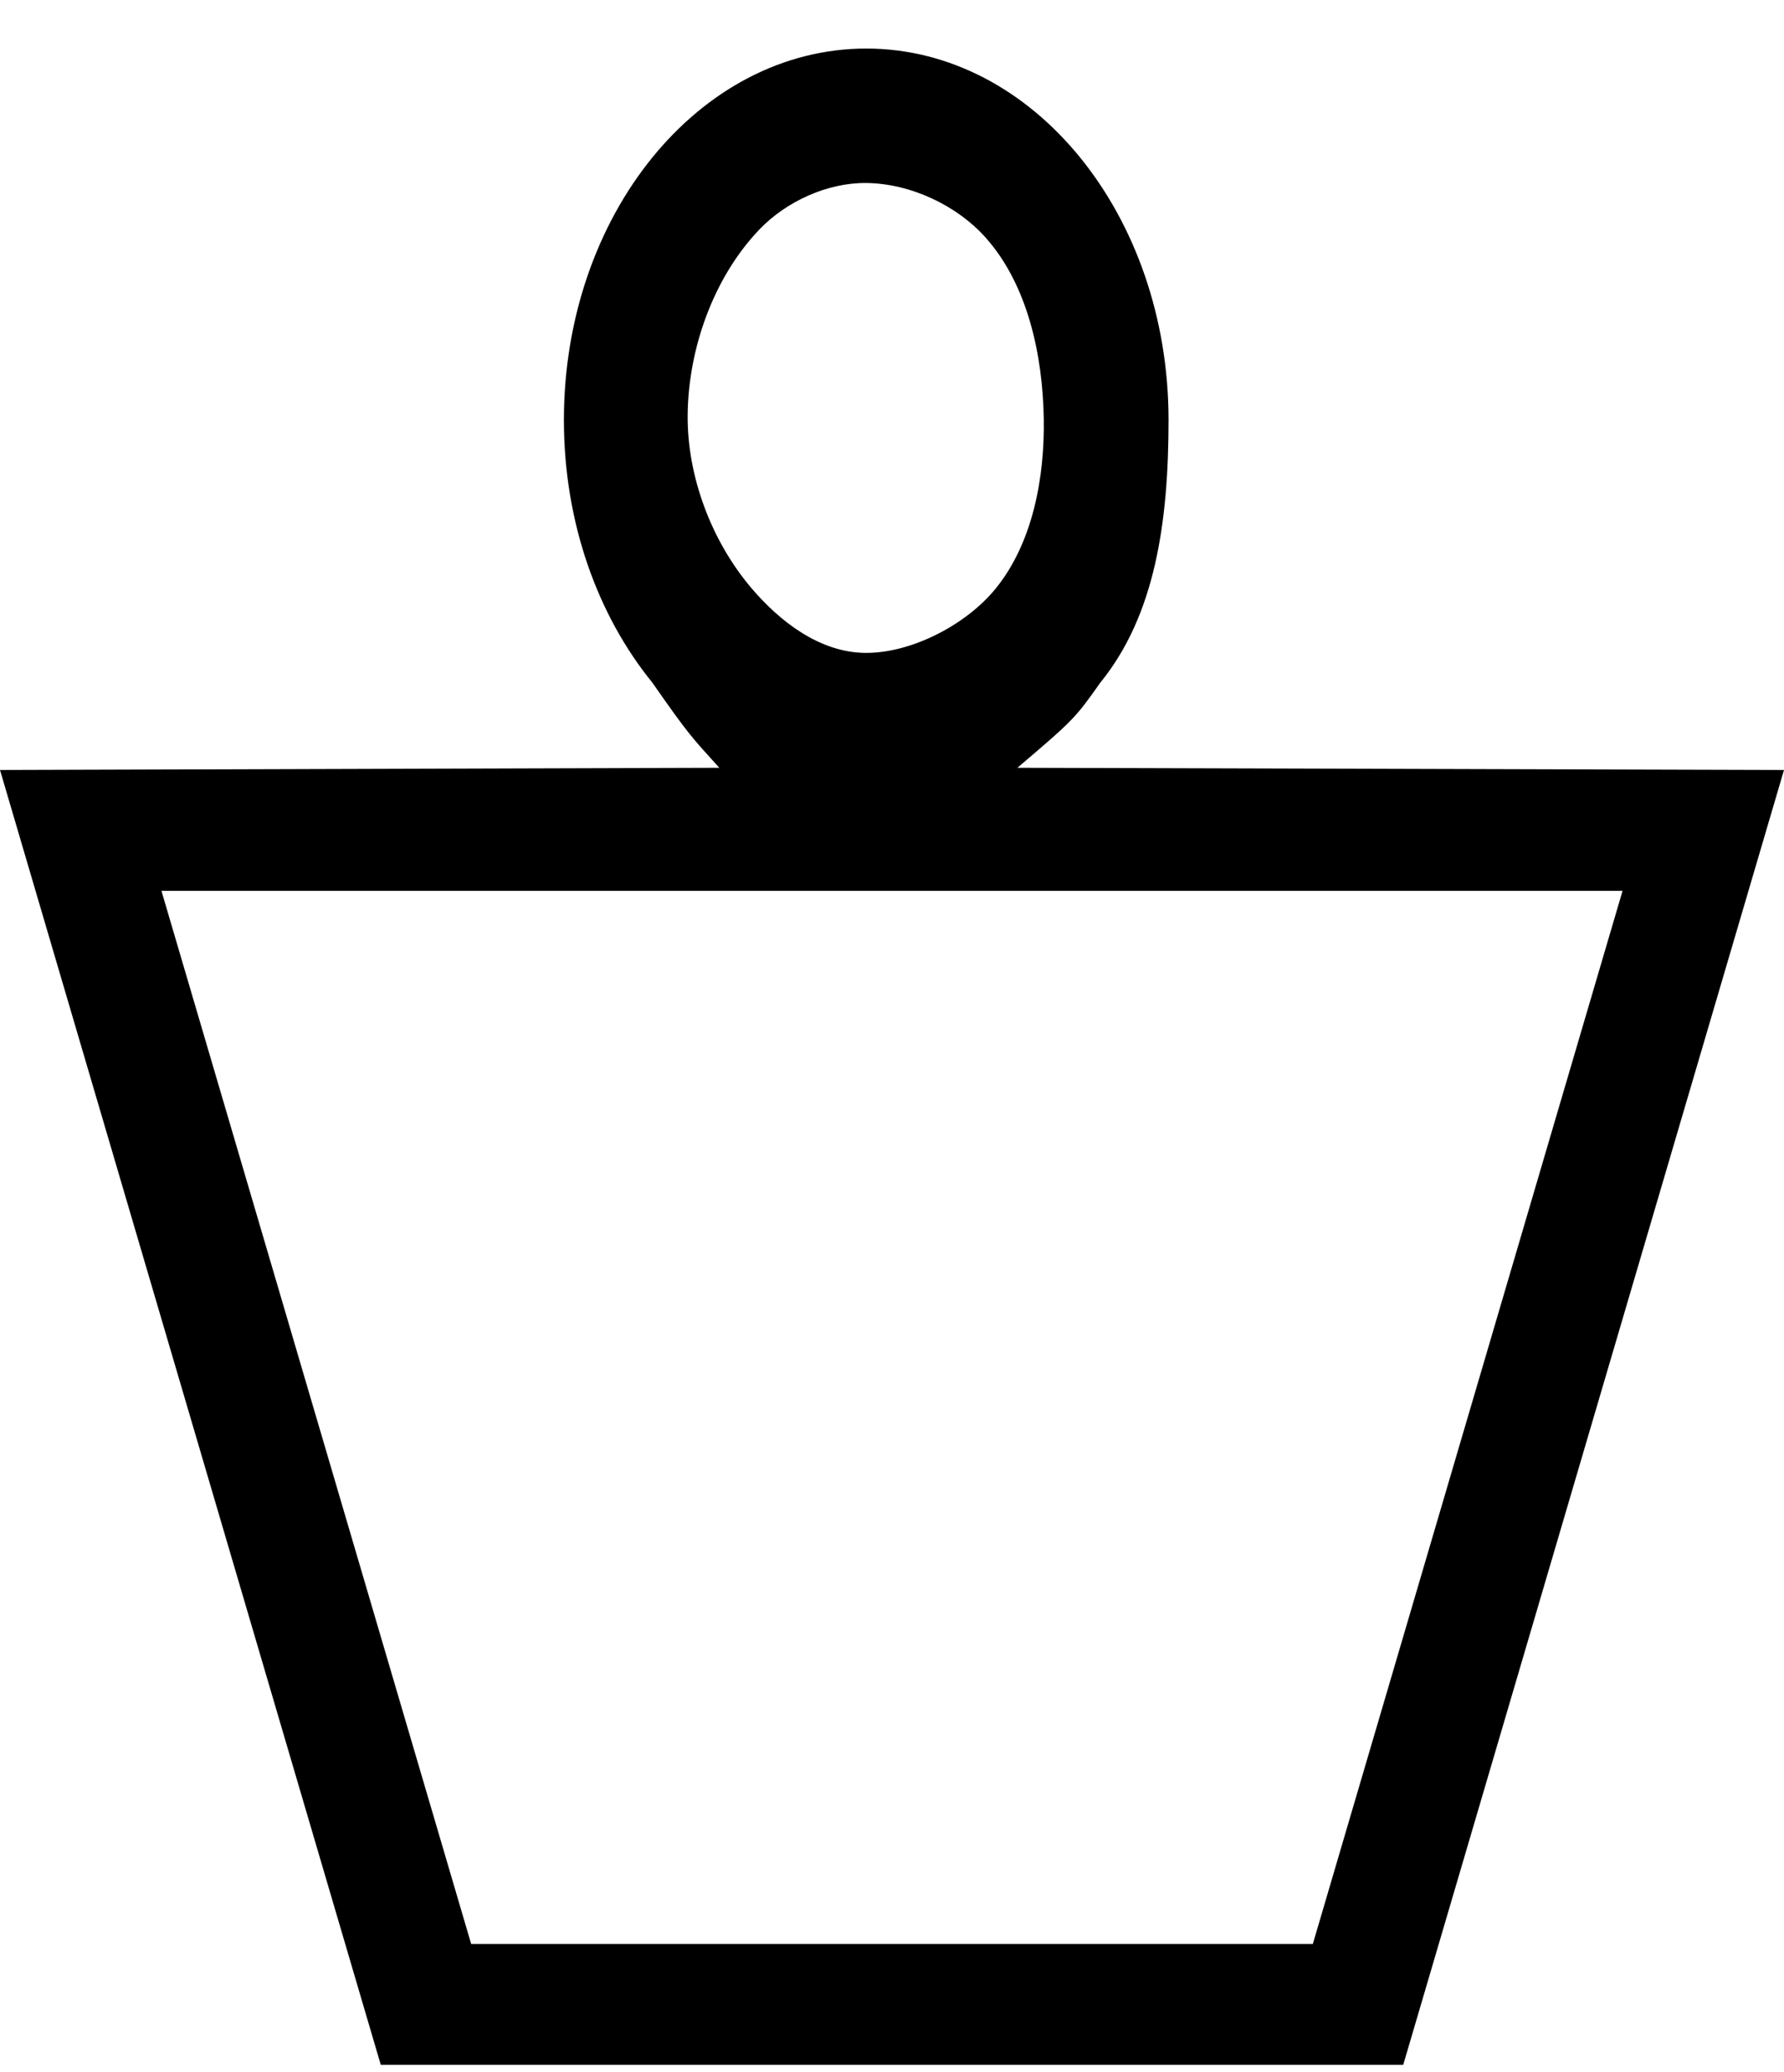 <?xml version="1.0" encoding="UTF-8" standalone="no"?>
<svg
   width="1033.562"
   height="1200"
   id="svg2"
   version="1.1"
   inkscape:version="1.3.2 (091e20e, 2023-11-25, custom)"
   sodipodi:docname="US11R7VARB.svg"
   xmlns:inkscape="http://www.inkscape.org/namespaces/inkscape"
   xmlns:sodipodi="http://sodipodi.sourceforge.net/DTD/sodipodi-0.dtd"
   xmlns="http://www.w3.org/2000/svg"
   xmlns:svg="http://www.w3.org/2000/svg"
   xmlns:rdf="http://www.w3.org/1999/02/22-rdf-syntax-ns#"
   xmlns:cc="http://creativecommons.org/ns#"
   xmlns:dc="http://purl.org/dc/elements/1.1/">
  <defs
     id="defs8">
    <linearGradient
       id="linearGradient1"
       inkscape:swatch="gradient">
      <stop
         style="stop-color:#000000;stop-opacity:1;"
         offset="0"
         id="stop2" />
      <stop
         style="stop-color:#000000;stop-opacity:0;"
         offset="1"
         id="stop3" />
    </linearGradient>
    <linearGradient
       id="swatch1"
       inkscape:swatch="solid">
      <stop
         style="stop-color:#000000;stop-opacity:1;"
         offset="0"
         id="stop1" />
    </linearGradient>
  </defs>
  <sodipodi:namedview
     pagecolor="#ffffff"
     bordercolor="#666666"
     borderopacity="1"
     objecttolerance="10"
     gridtolerance="10"
     guidetolerance="10"
     inkscape:pageopacity="0"
     inkscape:pageshadow="2"
     inkscape:window-width="1920"
     inkscape:window-height="986"
     id="namedview6"
     showgrid="false"
     fit-margin-top="0"
     fit-margin-left="0"
     fit-margin-right="0"
     fit-margin-bottom="0"
     inkscape:snap-grids="true"
     inkscape:zoom="0.55505133"
     inkscape:cx="545.89546"
     inkscape:cy="716.14998"
     inkscape:window-x="-11"
     inkscape:window-y="-11"
     inkscape:window-maximized="1"
     inkscape:current-layer="svg2"
     inkscape:showpageshadow="2"
     inkscape:pagecheckerboard="0"
     inkscape:deskcolor="#d1d1d1"
     showguides="true">
    <inkscape:grid
       type="xygrid"
       id="grid2991"
       empspacing="5"
       visible="false"
       enabled="true"
       snapvisiblegridlinesonly="true"
       originx="0"
       originy="0"
       spacingy="1"
       spacingx="1"
       units="px" />
    <sodipodi:guide
       position="503.21,845.842"
       orientation="1,0"
       id="guide6"
       inkscape:locked="false" />
  </sodipodi:namedview>
  <g
     id="path1"
     transform="translate(-42,448)">
    <g
       id="g1">
      <path
         id="path5"
         style="color:#000000;display:inline;fill:#000000;stroke-width:1.23;-inkscape-stroke:none"
         d="m 543.848,-419.877 c -48.411,0 -92.225,24.134 -123.902,63.084 -31.677,38.95 -51.25,92.721 -51.25,152.104 0,59.383 19.573,113.156 51.25,152.105 21.318,30.595 22.952,31.729 38.777,49.311 L 42,-2 c 73.563,249.99 147.084,499.994 220.594,750 h 592.375 C 928.479,497.994 1001.999,247.99 1075.562,-2 l -444.125,-1.273 c 32.562,-27.729 33.415,-28.627 48.023,-49.311 31.677,-38.95 39.537,-92.722 39.537,-152.105 0,-59.383 -19.571,-113.154 -51.248,-152.104 -31.677,-38.95 -75.491,-63.084 -123.902,-63.084 z m 0,77.875 c 25.445,0.267 52.5,12.807 69.377,31.852 24.272,27.389 32.849,67.97 33.479,104.561 0.586,34.102 -6.327,71.991 -27.832,98.465 -16.918,20.826 -48.499,37.43 -75.33,37.303 -26.567,-0.126 -49.831,-18.245 -66.271,-37.605 -22.989,-27.072 -37.15,-64.448 -36.875,-99.963 0.298,-38.524 14.99,-80.013 41.674,-107.801 15.548,-16.192 39.332,-27.046 61.779,-26.811 z M 135.531,68 h 846.5 l -179.438,610 h -487.625 z" />
    </g>
  </g>
</svg>
